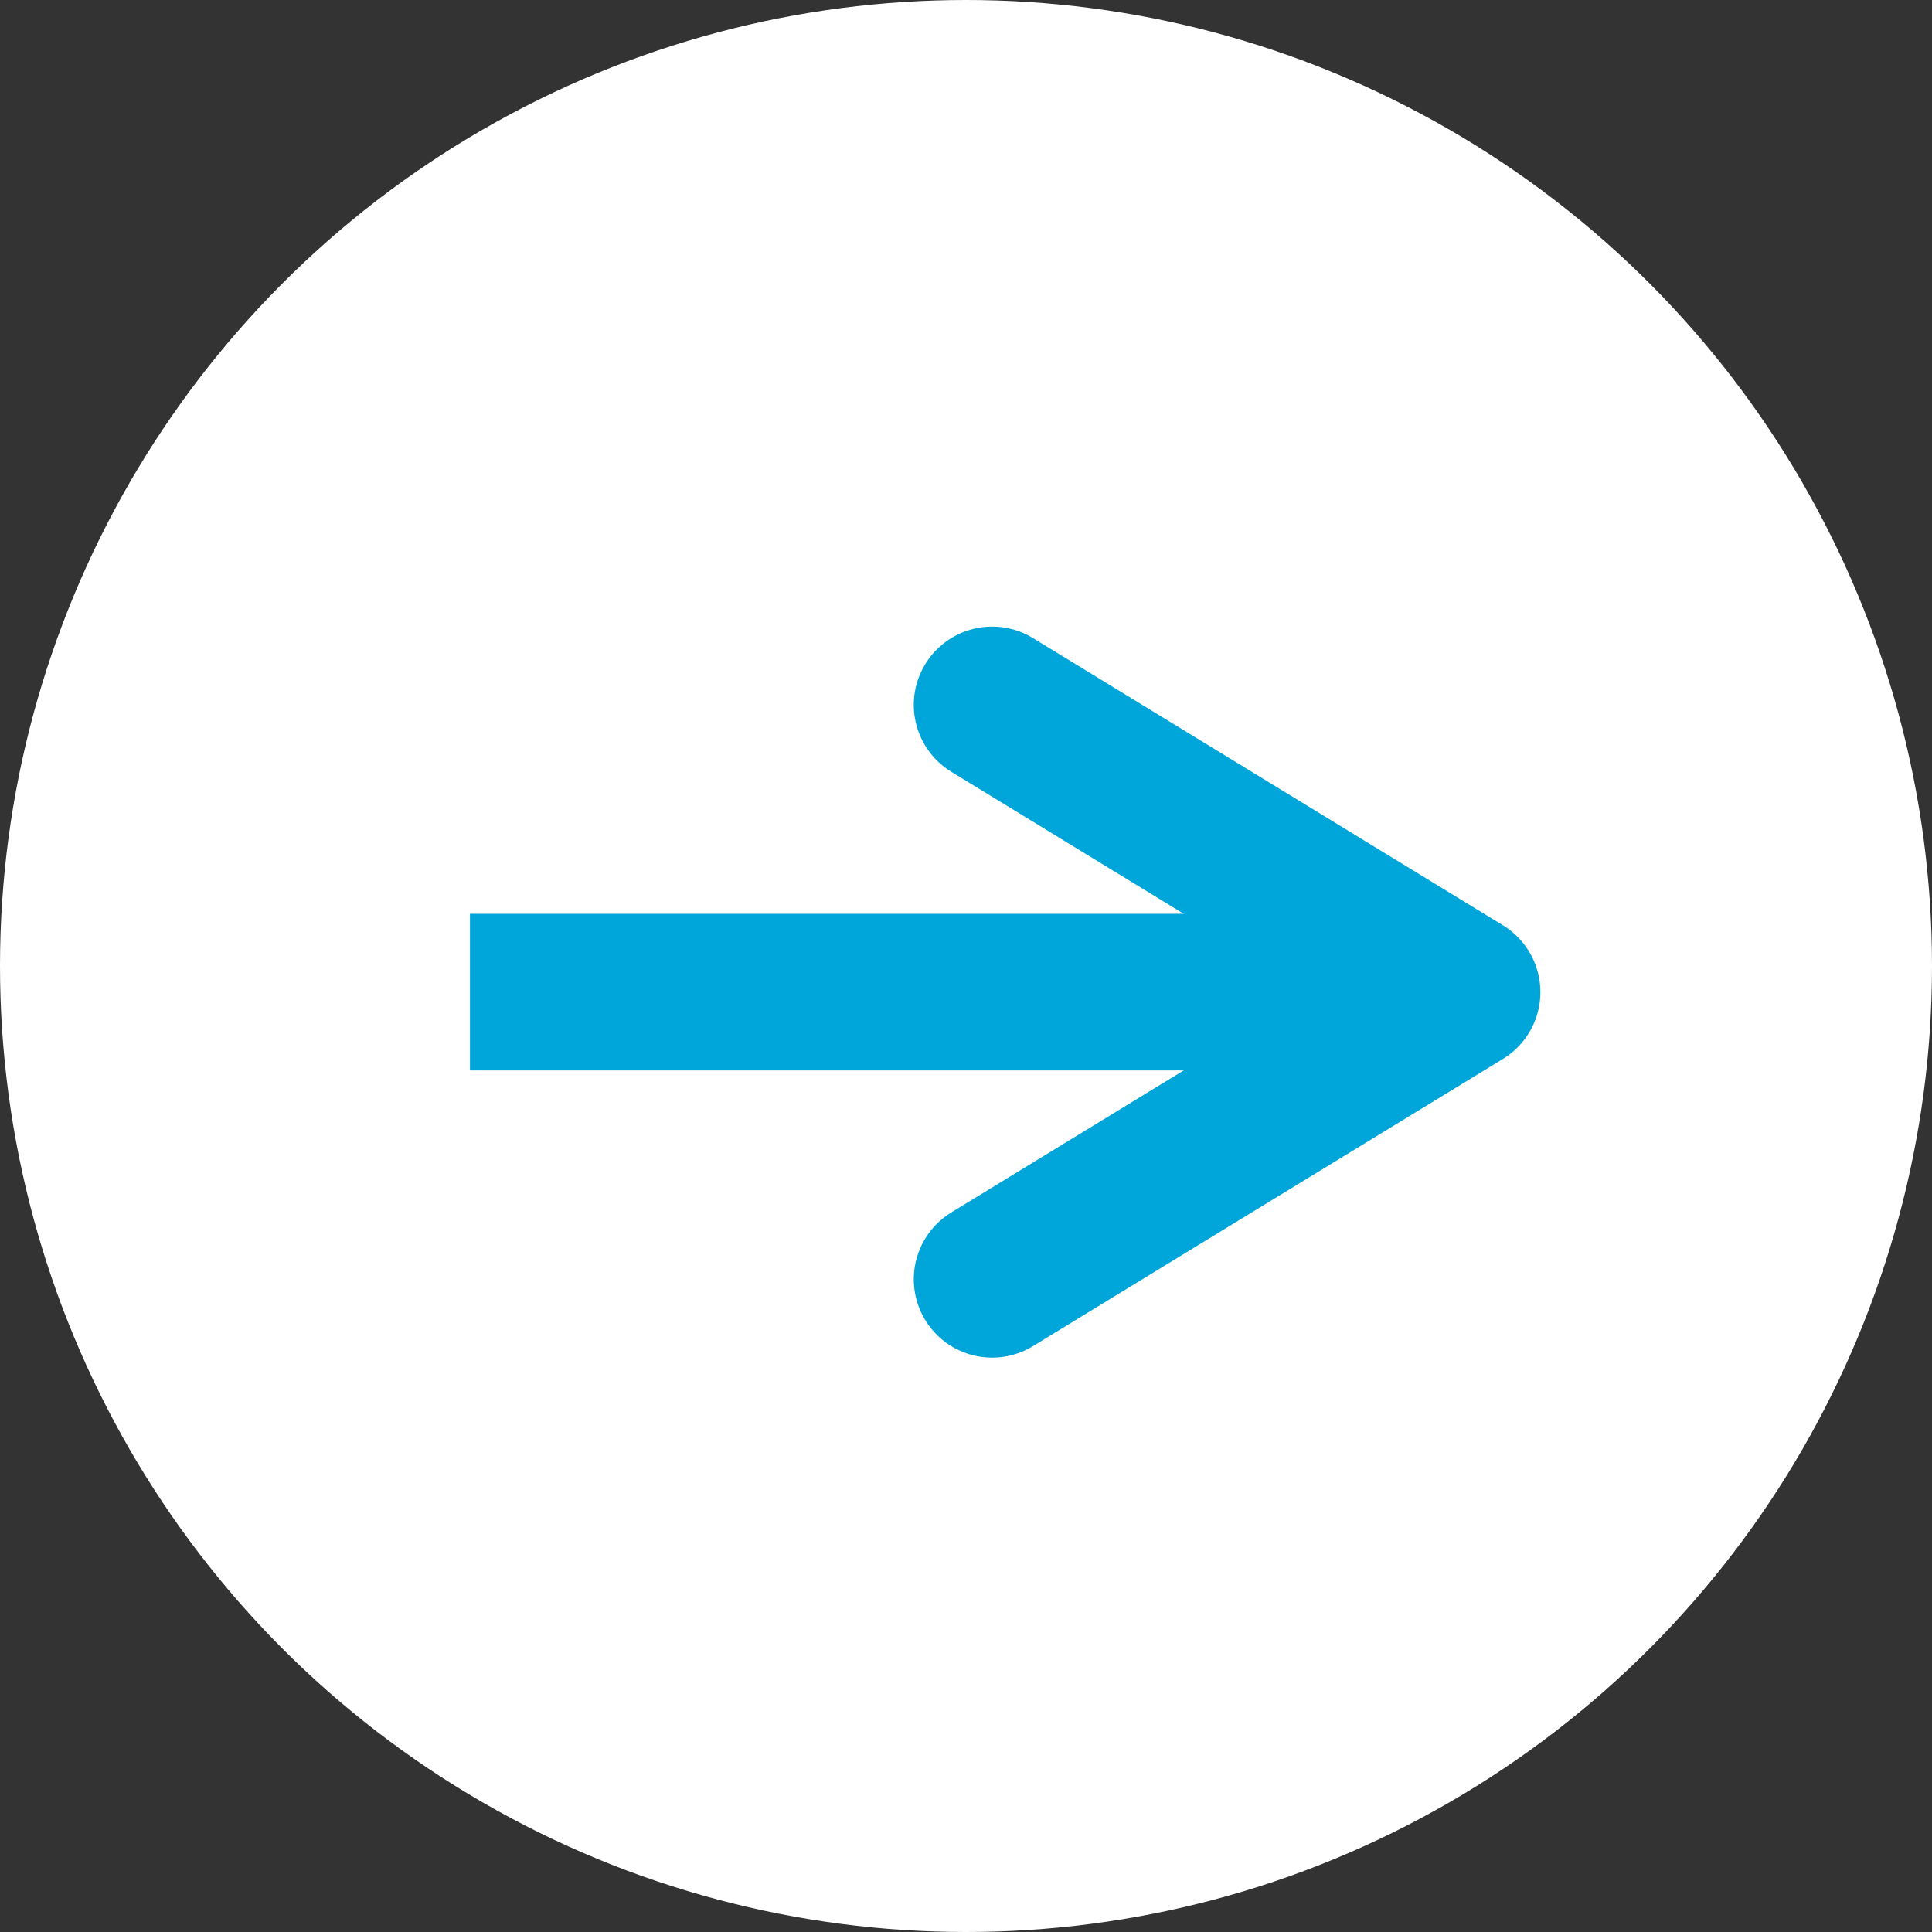 <svg width="37" height="37" viewBox="0 0 37 37" fill="none" xmlns="http://www.w3.org/2000/svg">
<rect x="0" y="0" width="37" height="37" fill="#333333" stroke="none"/>
<circle cx="18.5" cy="18.5" r="18.5" fill="white"/>
<path d="M19 13.5L28 19L19 24.5" stroke="#00A5D9" stroke-width="3" stroke-linecap="round" stroke-linejoin="round"/>
<path d="M10.5 19H26" stroke="#00A5D9" stroke-width="3" stroke-linecap="square" stroke-linejoin="round"/>
</svg>
